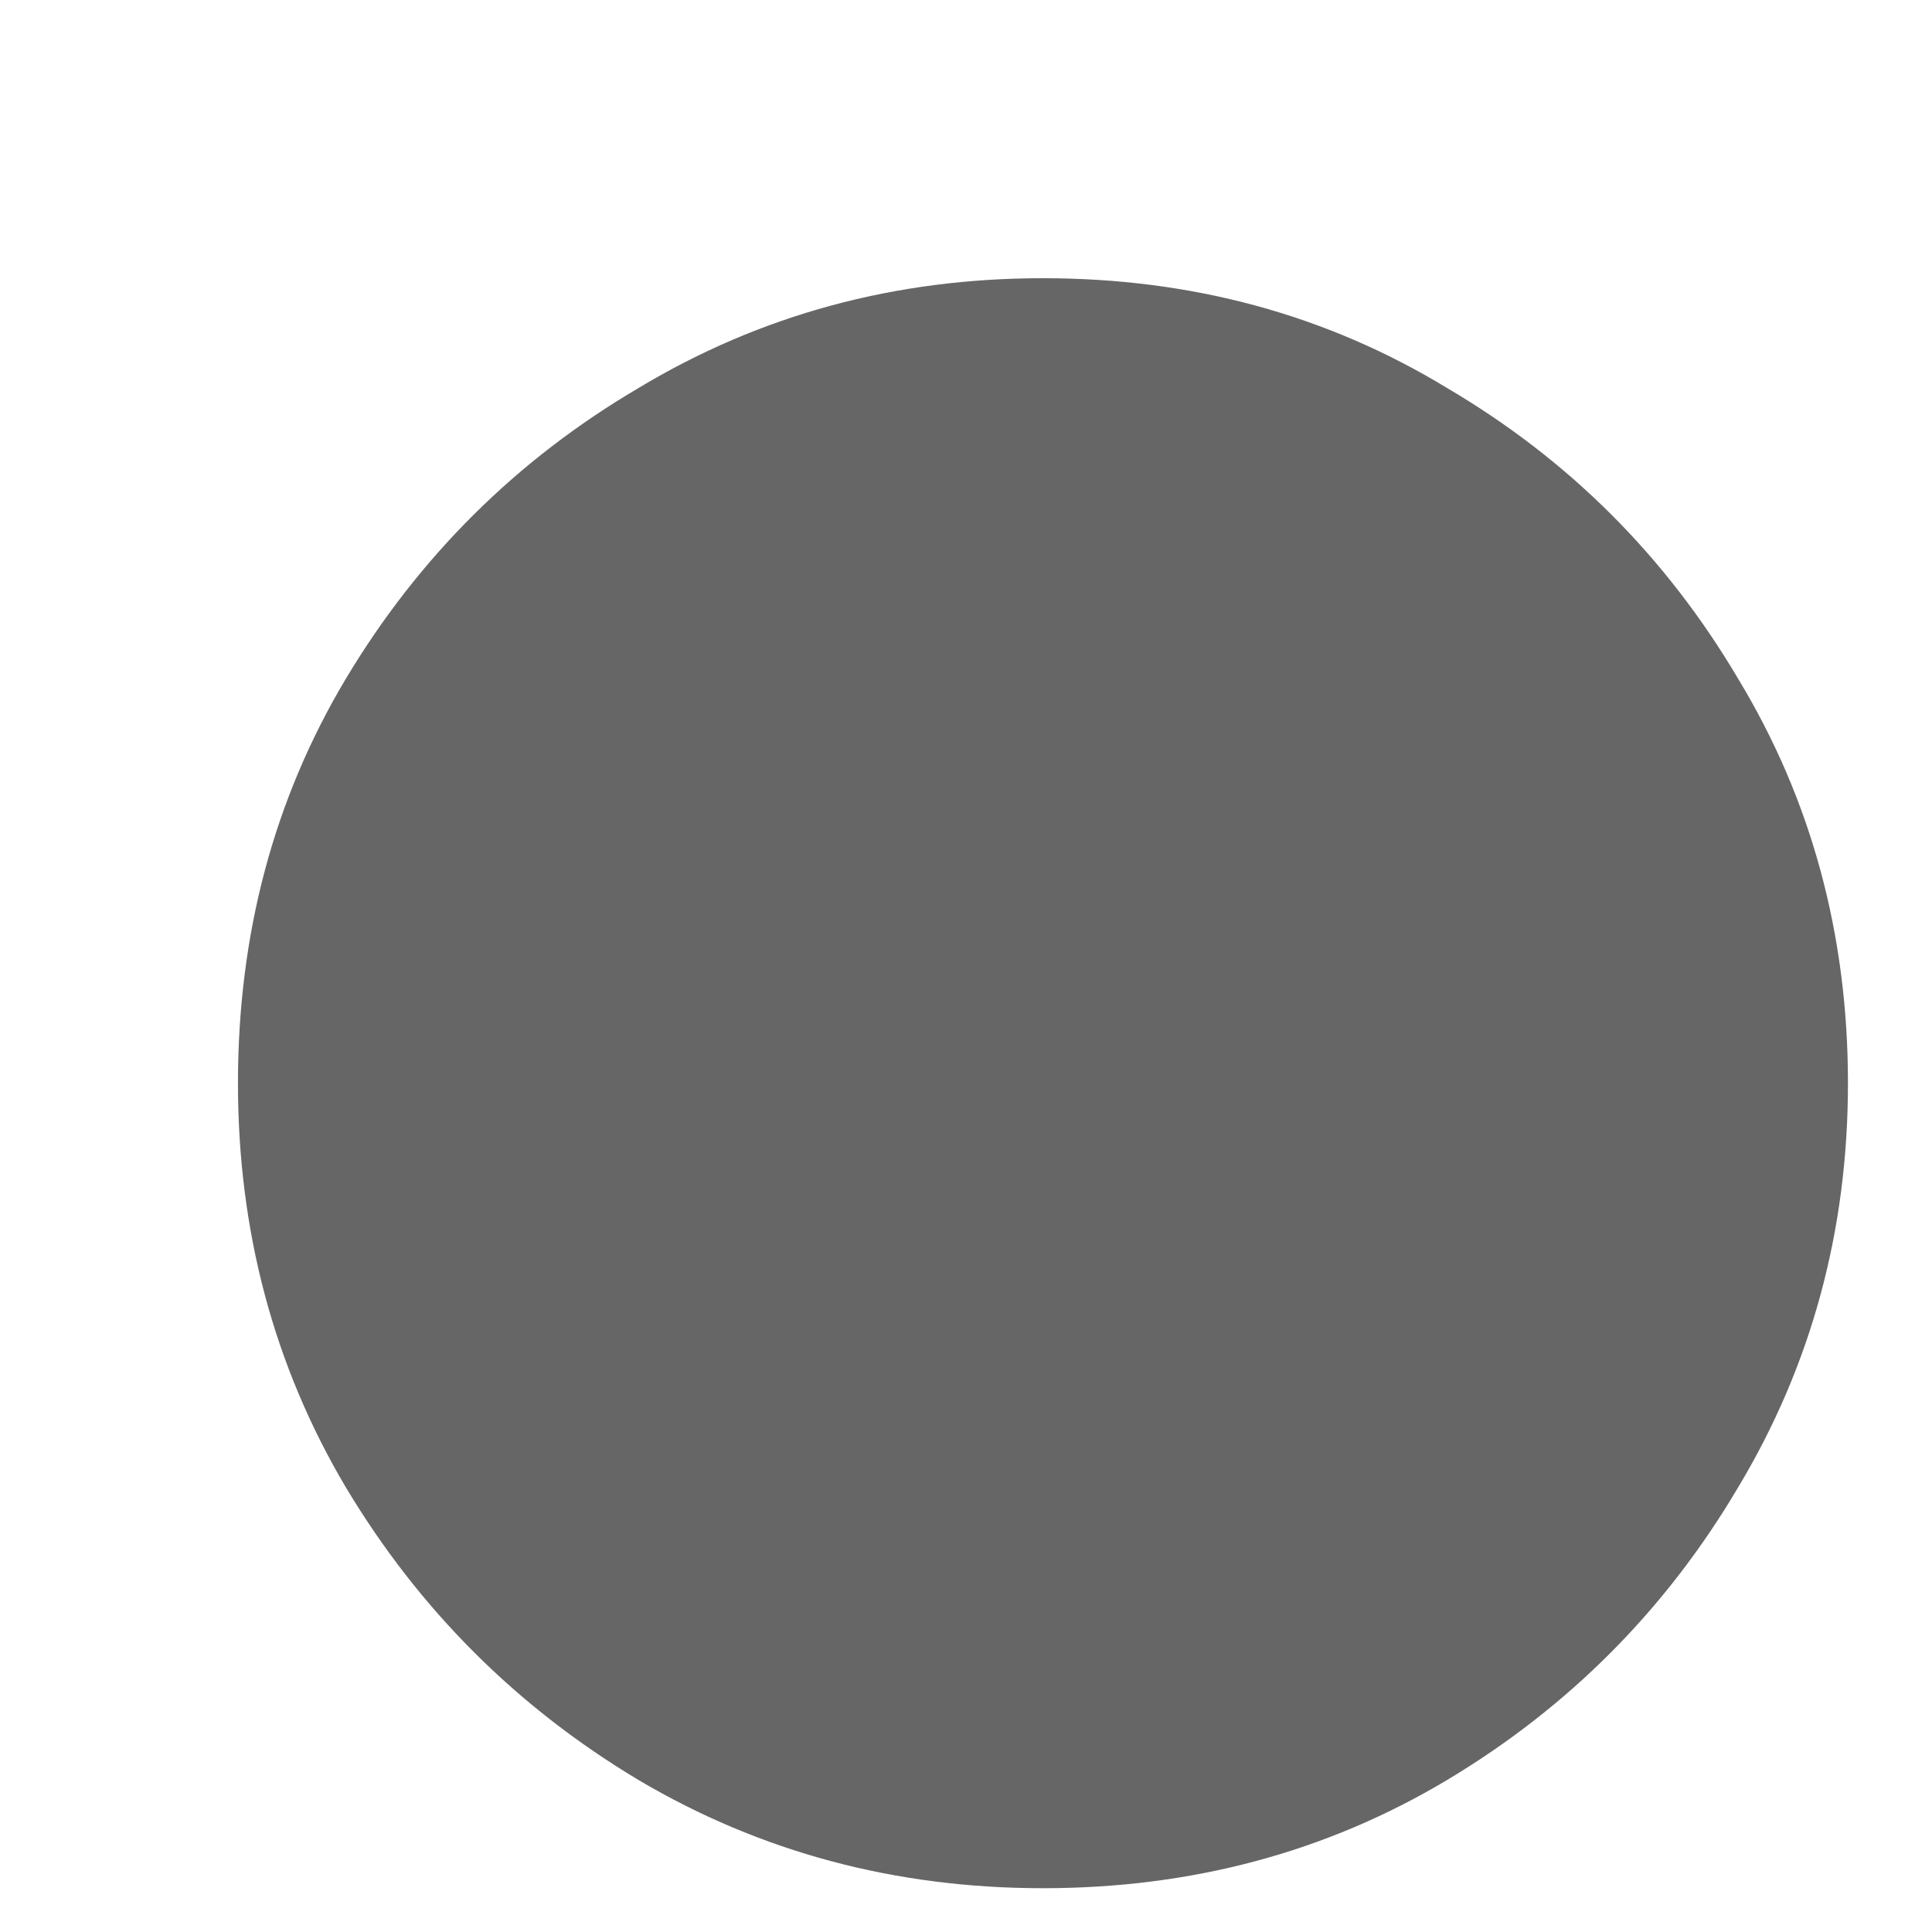 <svg width="6" height="6" viewBox="0 0 6 6" fill="none" xmlns="http://www.w3.org/2000/svg">
<path d="M3.239 5.864C2.78 5.864 2.362 5.752 1.983 5.528C1.604 5.301 1.301 4.998 1.074 4.619C0.85 4.241 0.739 3.822 0.739 3.364C0.739 2.902 0.85 2.483 1.074 2.108C1.301 1.729 1.604 1.428 1.983 1.205C2.362 0.977 2.78 0.864 3.239 0.864C3.701 0.864 4.119 0.977 4.494 1.205C4.873 1.428 5.174 1.729 5.398 2.108C5.625 2.483 5.739 2.902 5.739 3.364C5.739 3.822 5.625 4.241 5.398 4.619C5.174 4.998 4.873 5.301 4.494 5.528C4.119 5.752 3.701 5.864 3.239 5.864Z" fill="#666666"/>
</svg>
